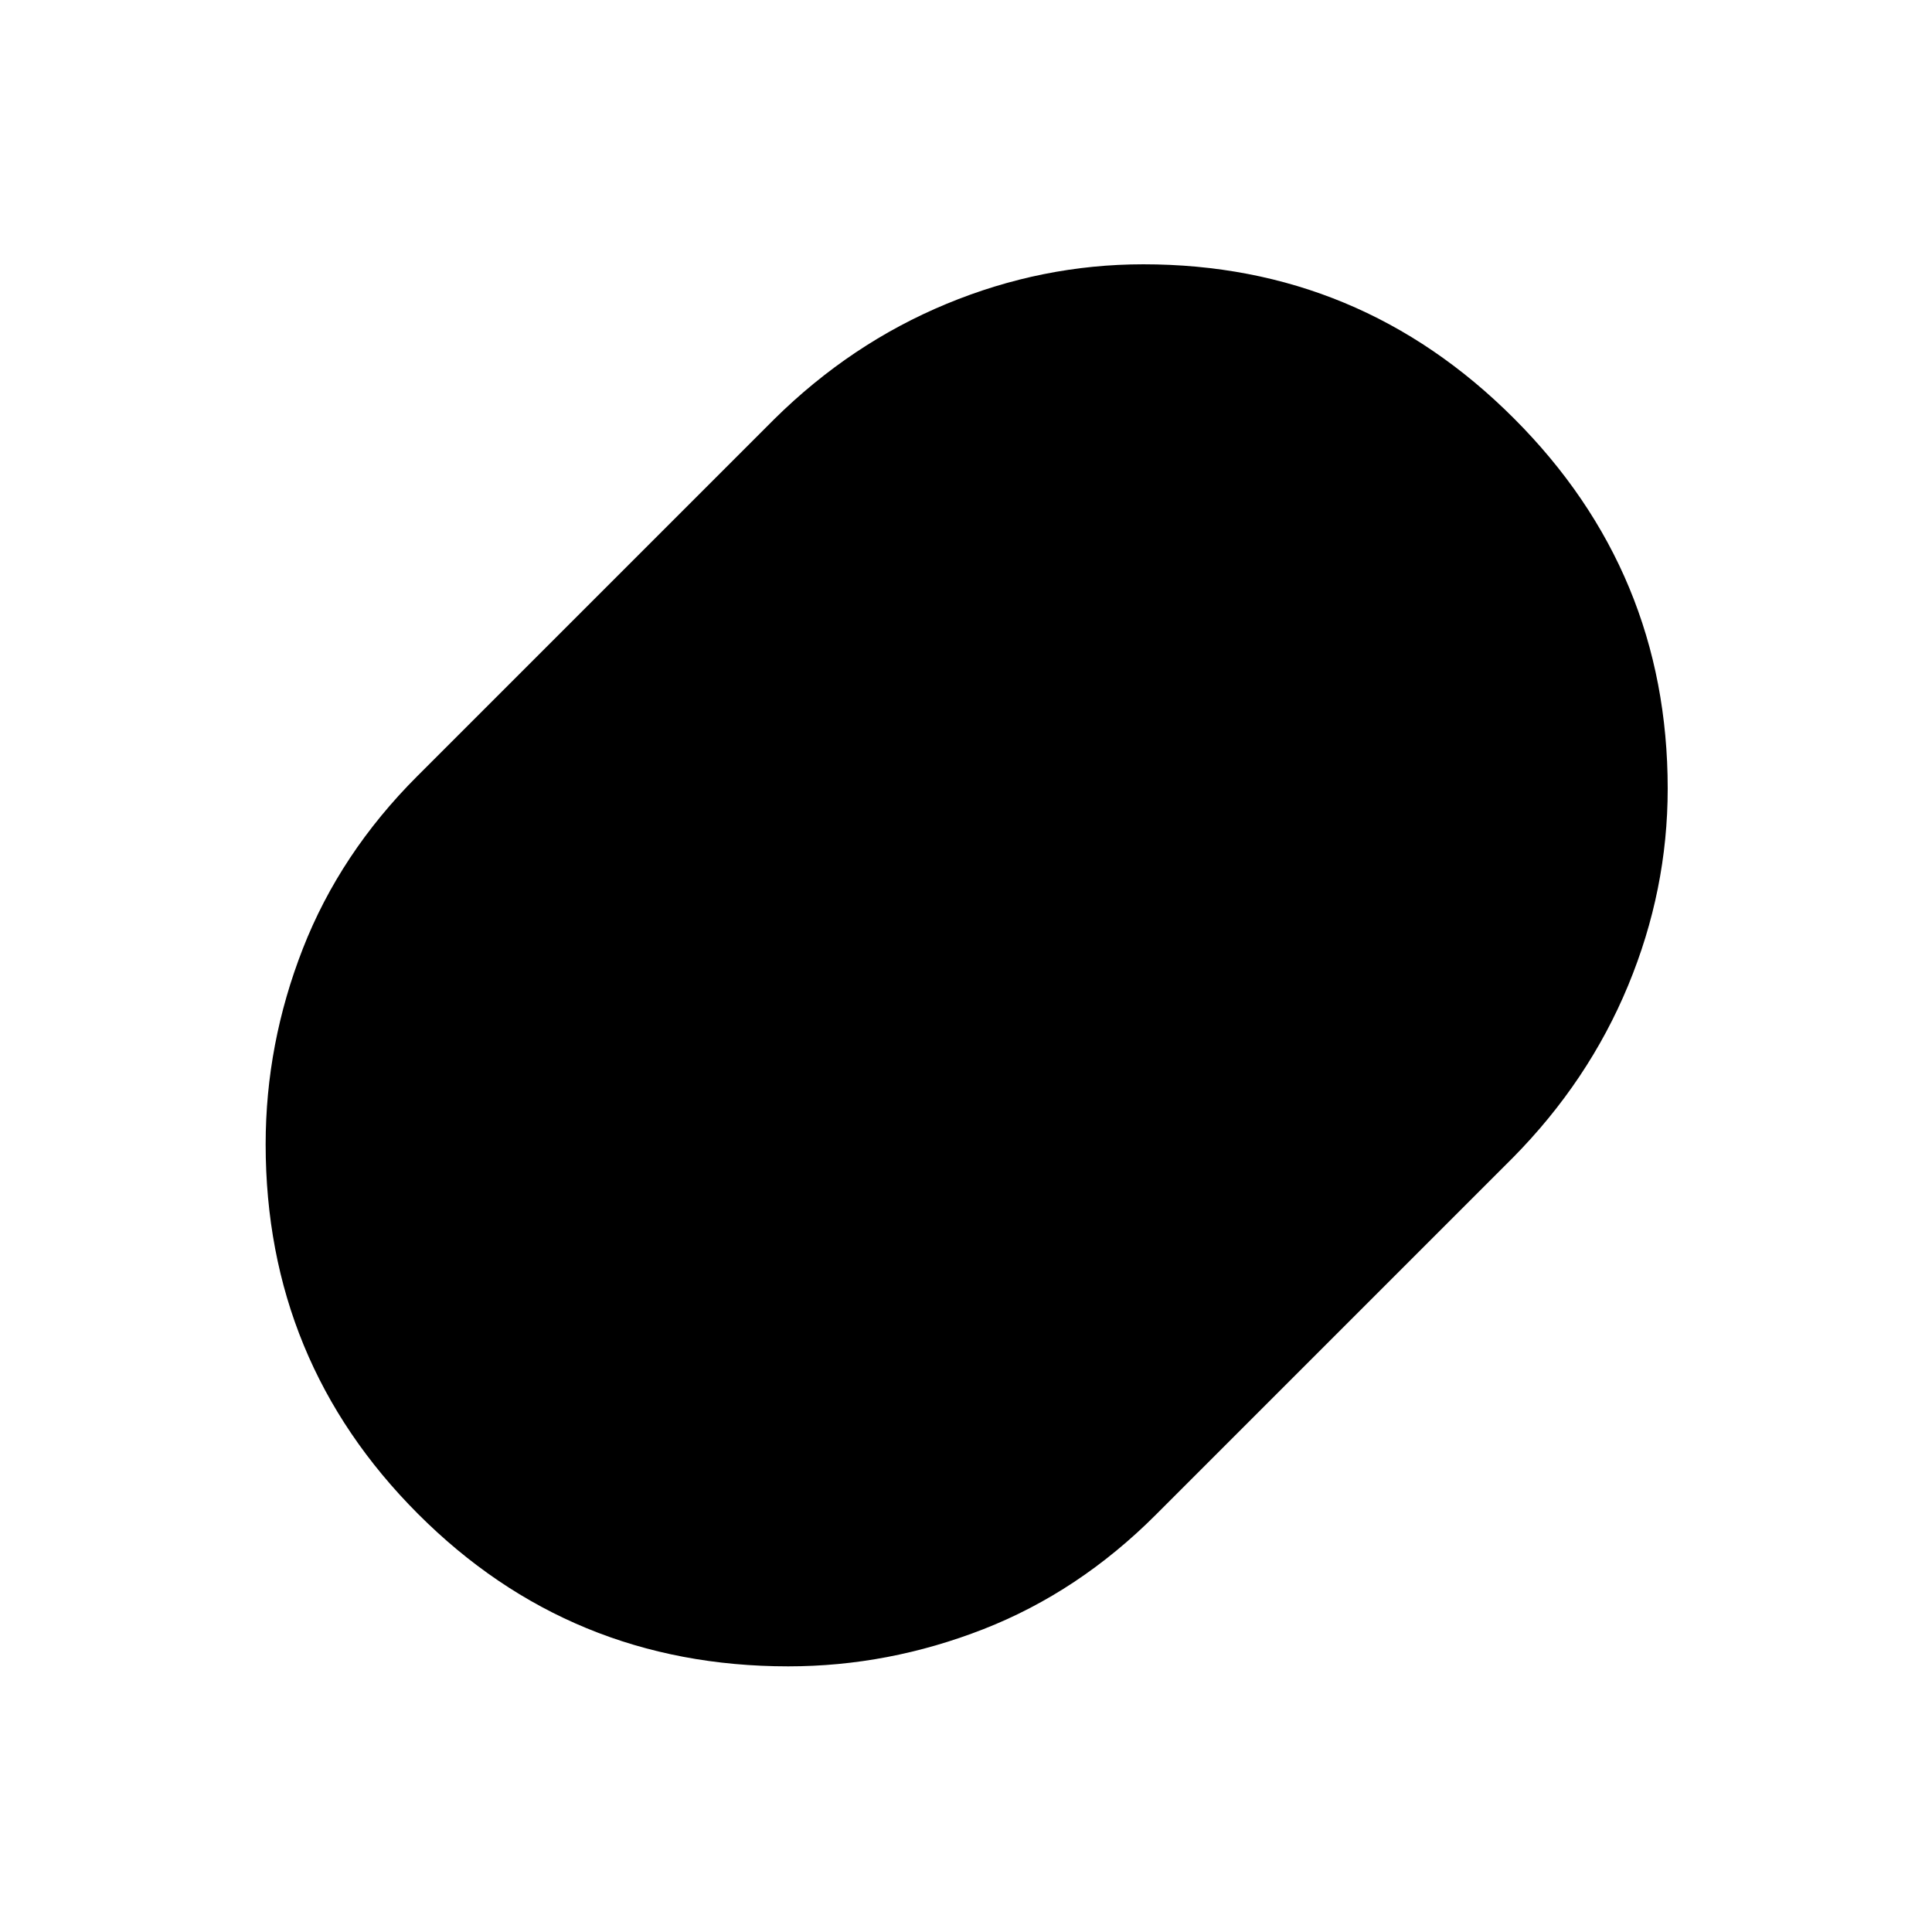 <svg xmlns="http://www.w3.org/2000/svg" height="40" viewBox="0 -960 960 960" width="40"><path d="M391.67-132q-108.34 0-184-75.79Q132-283.58 132-391.43q0-49.9 18.5-97.24Q169-536 207.33-574.33l177.34-177.34q38.12-37.65 85.6-57.32 47.47-19.68 97.86-19.68 107.57 0 184.05 76.49 76.49 76.48 76.49 184.05 0 50.39-19.68 97.86-19.67 47.48-57.32 85.6L574.33-207.33Q536-169 488.71-150.5 441.42-132 391.67-132Z"/></svg>